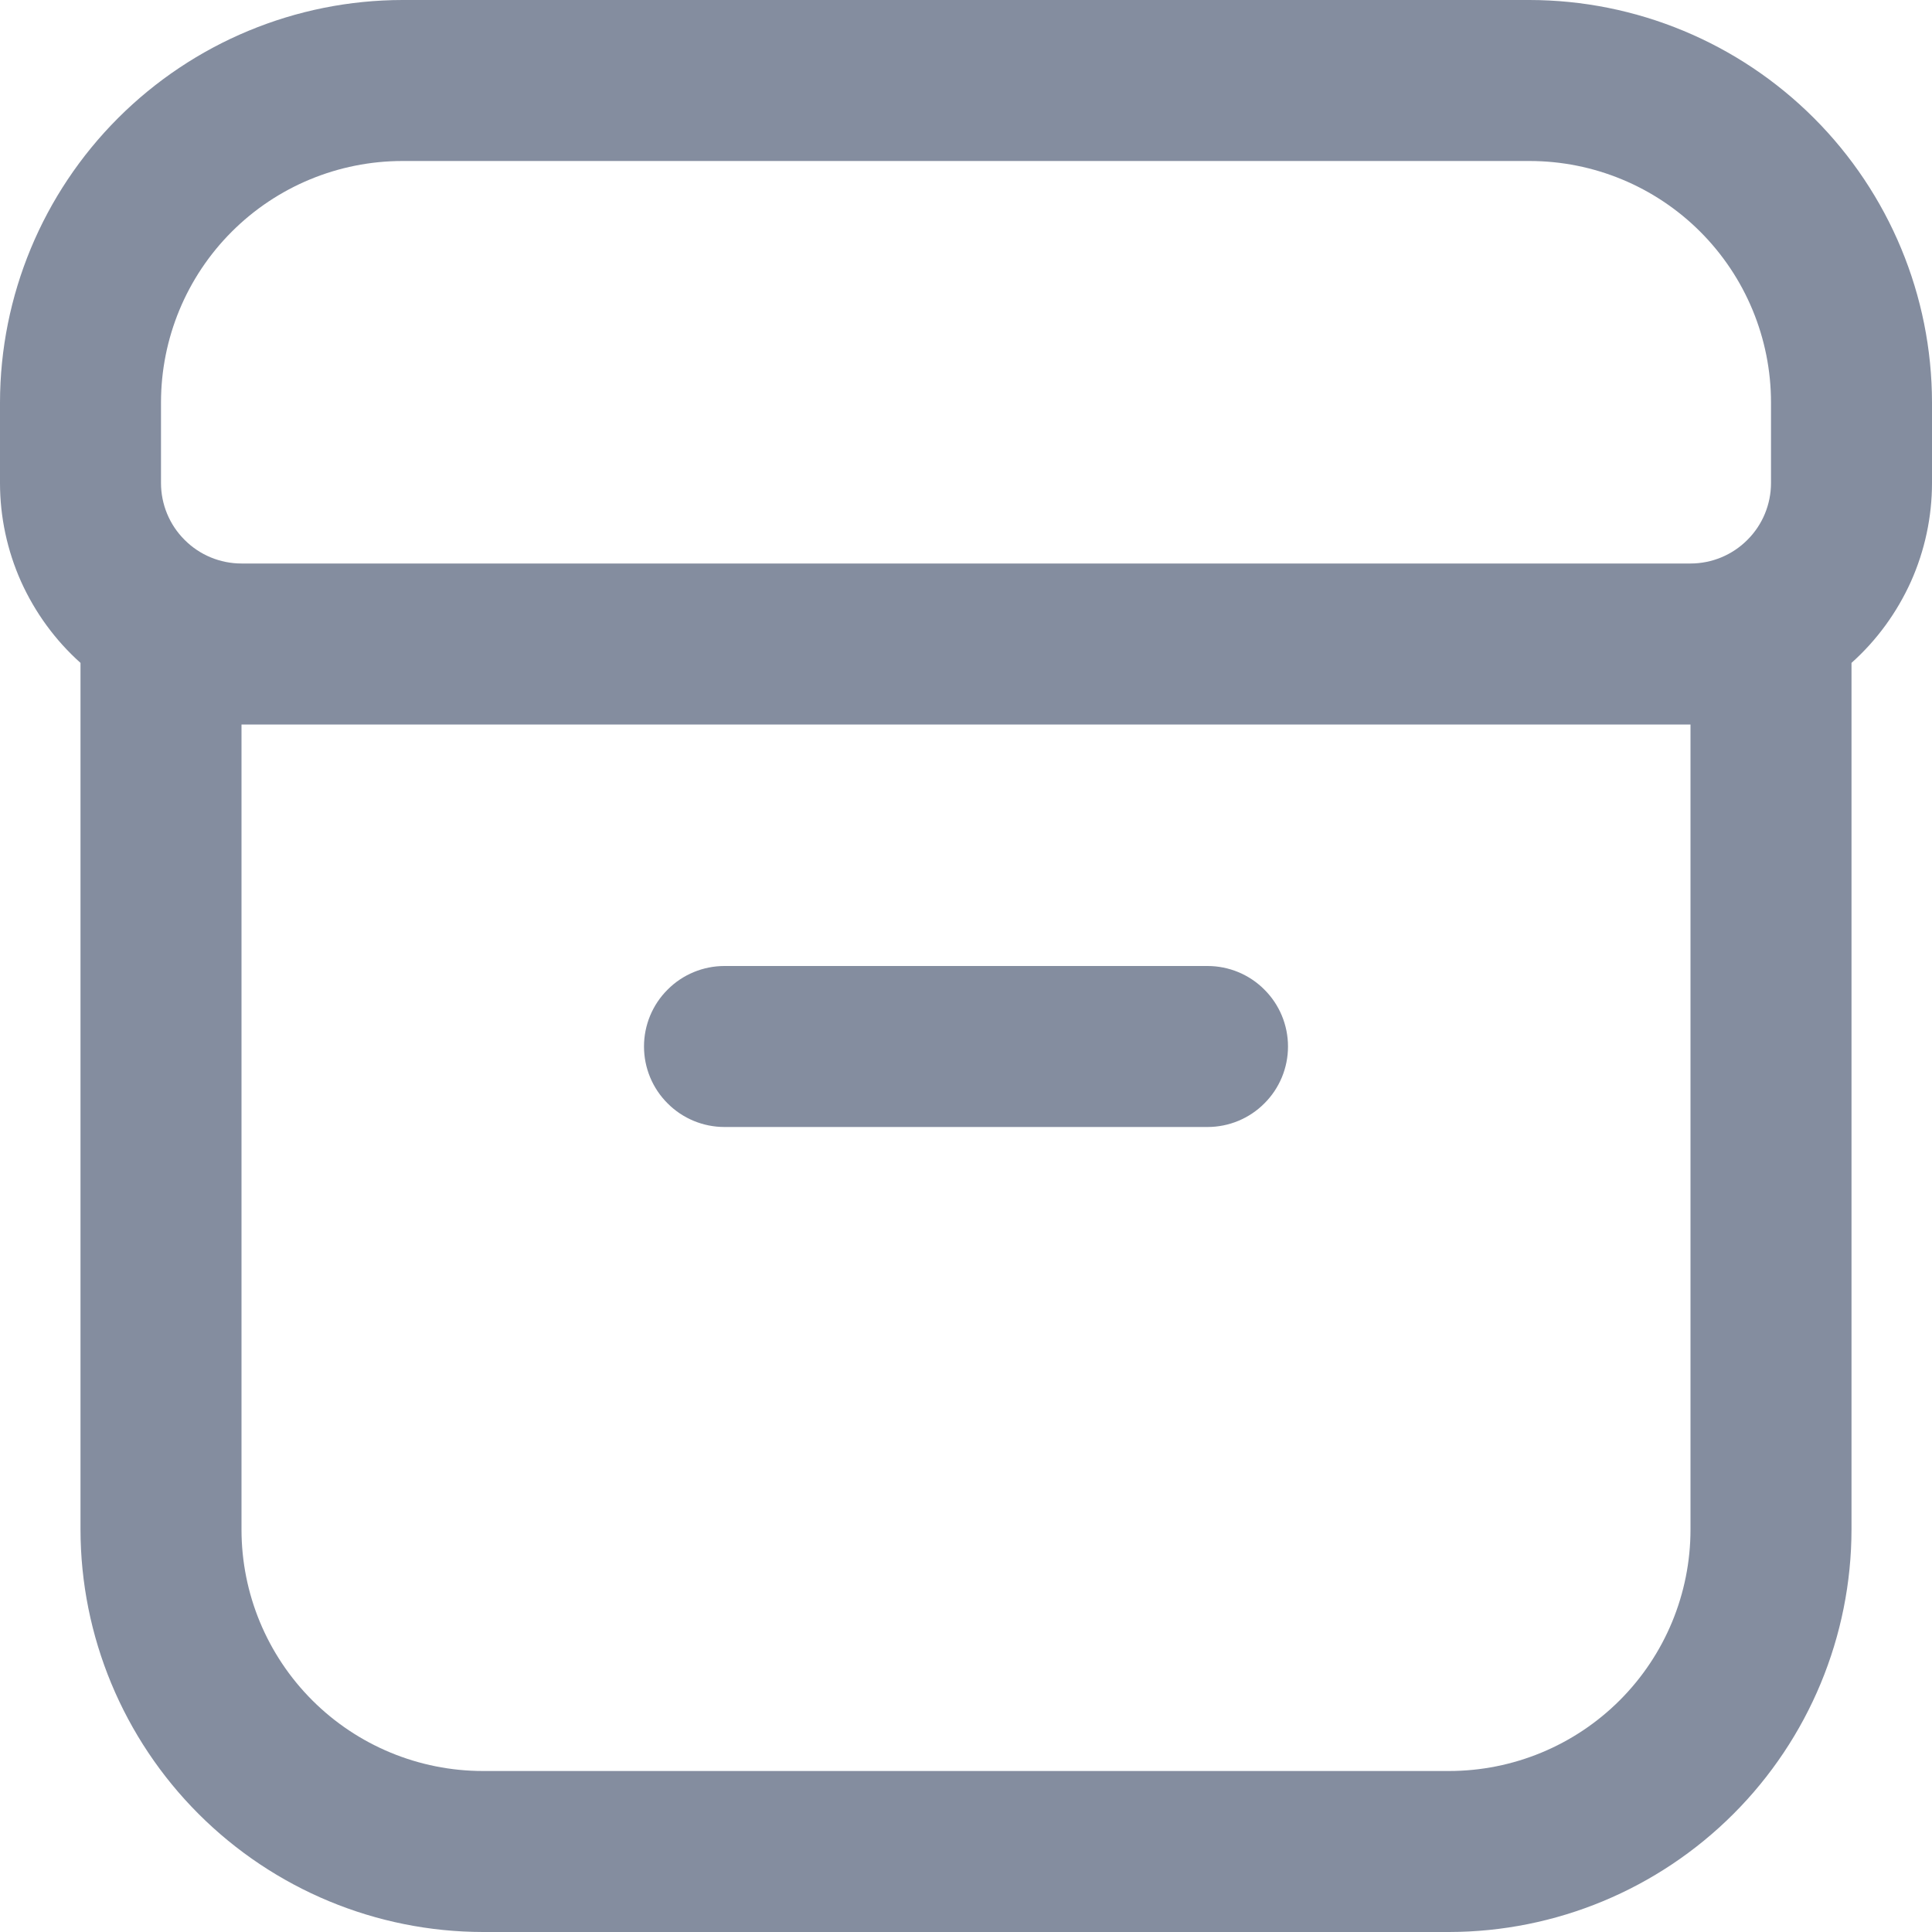 <svg width="18" height="18" viewBox="0 0 18 18" fill="none" xmlns="http://www.w3.org/2000/svg">
<g clip-path="url(#clip0_277_3063)">
<path d="M6.75 10.5H11.25C11.449 10.5 11.64 10.421 11.78 10.28C11.921 10.14 12 9.949 12 9.75C12 9.551 11.921 9.36 11.78 9.22C11.64 9.079 11.449 9 11.25 9H6.75C6.551 9 6.36 9.079 6.22 9.22C6.079 9.36 6 9.551 6 9.75C6 9.949 6.079 10.14 6.22 10.28C6.36 10.421 6.551 10.5 6.75 10.5Z" fill="#848D9F"/>
<path d="M14.25 0H3.75C2.756 0.001 1.803 0.397 1.1 1.1C0.397 1.803 0.001 2.756 0 3.75L0 4.5C0 4.816 0.067 5.129 0.196 5.418C0.326 5.706 0.514 5.965 0.75 6.176V14.25C0.751 15.244 1.147 16.197 1.85 16.9C2.553 17.603 3.506 17.999 4.5 18H13.5C14.494 17.999 15.447 17.603 16.15 16.9C16.853 16.197 17.249 15.244 17.25 14.25V6.176C17.486 5.965 17.674 5.706 17.804 5.418C17.933 5.129 18 4.816 18 4.5V3.75C17.999 2.756 17.603 1.803 16.9 1.1C16.197 0.397 15.244 0.001 14.25 0V0ZM1.5 3.75C1.5 3.153 1.737 2.581 2.159 2.159C2.581 1.737 3.153 1.5 3.75 1.5H14.25C14.847 1.5 15.419 1.737 15.841 2.159C16.263 2.581 16.5 3.153 16.5 3.75V4.5C16.5 4.699 16.421 4.89 16.28 5.03C16.14 5.171 15.949 5.25 15.75 5.25H2.25C2.051 5.25 1.86 5.171 1.72 5.03C1.579 4.89 1.5 4.699 1.5 4.5V3.75ZM15.75 14.25C15.75 14.847 15.513 15.419 15.091 15.841C14.669 16.263 14.097 16.5 13.5 16.5H4.5C3.903 16.5 3.331 16.263 2.909 15.841C2.487 15.419 2.25 14.847 2.25 14.25V6.75H15.75V14.25Z" fill="#848D9F"/>
</g>
<defs>
<clipPath id="clip0_277_3063">
<rect width="18" height="18" fill="white"/>
</clipPath>
</defs>
</svg>
